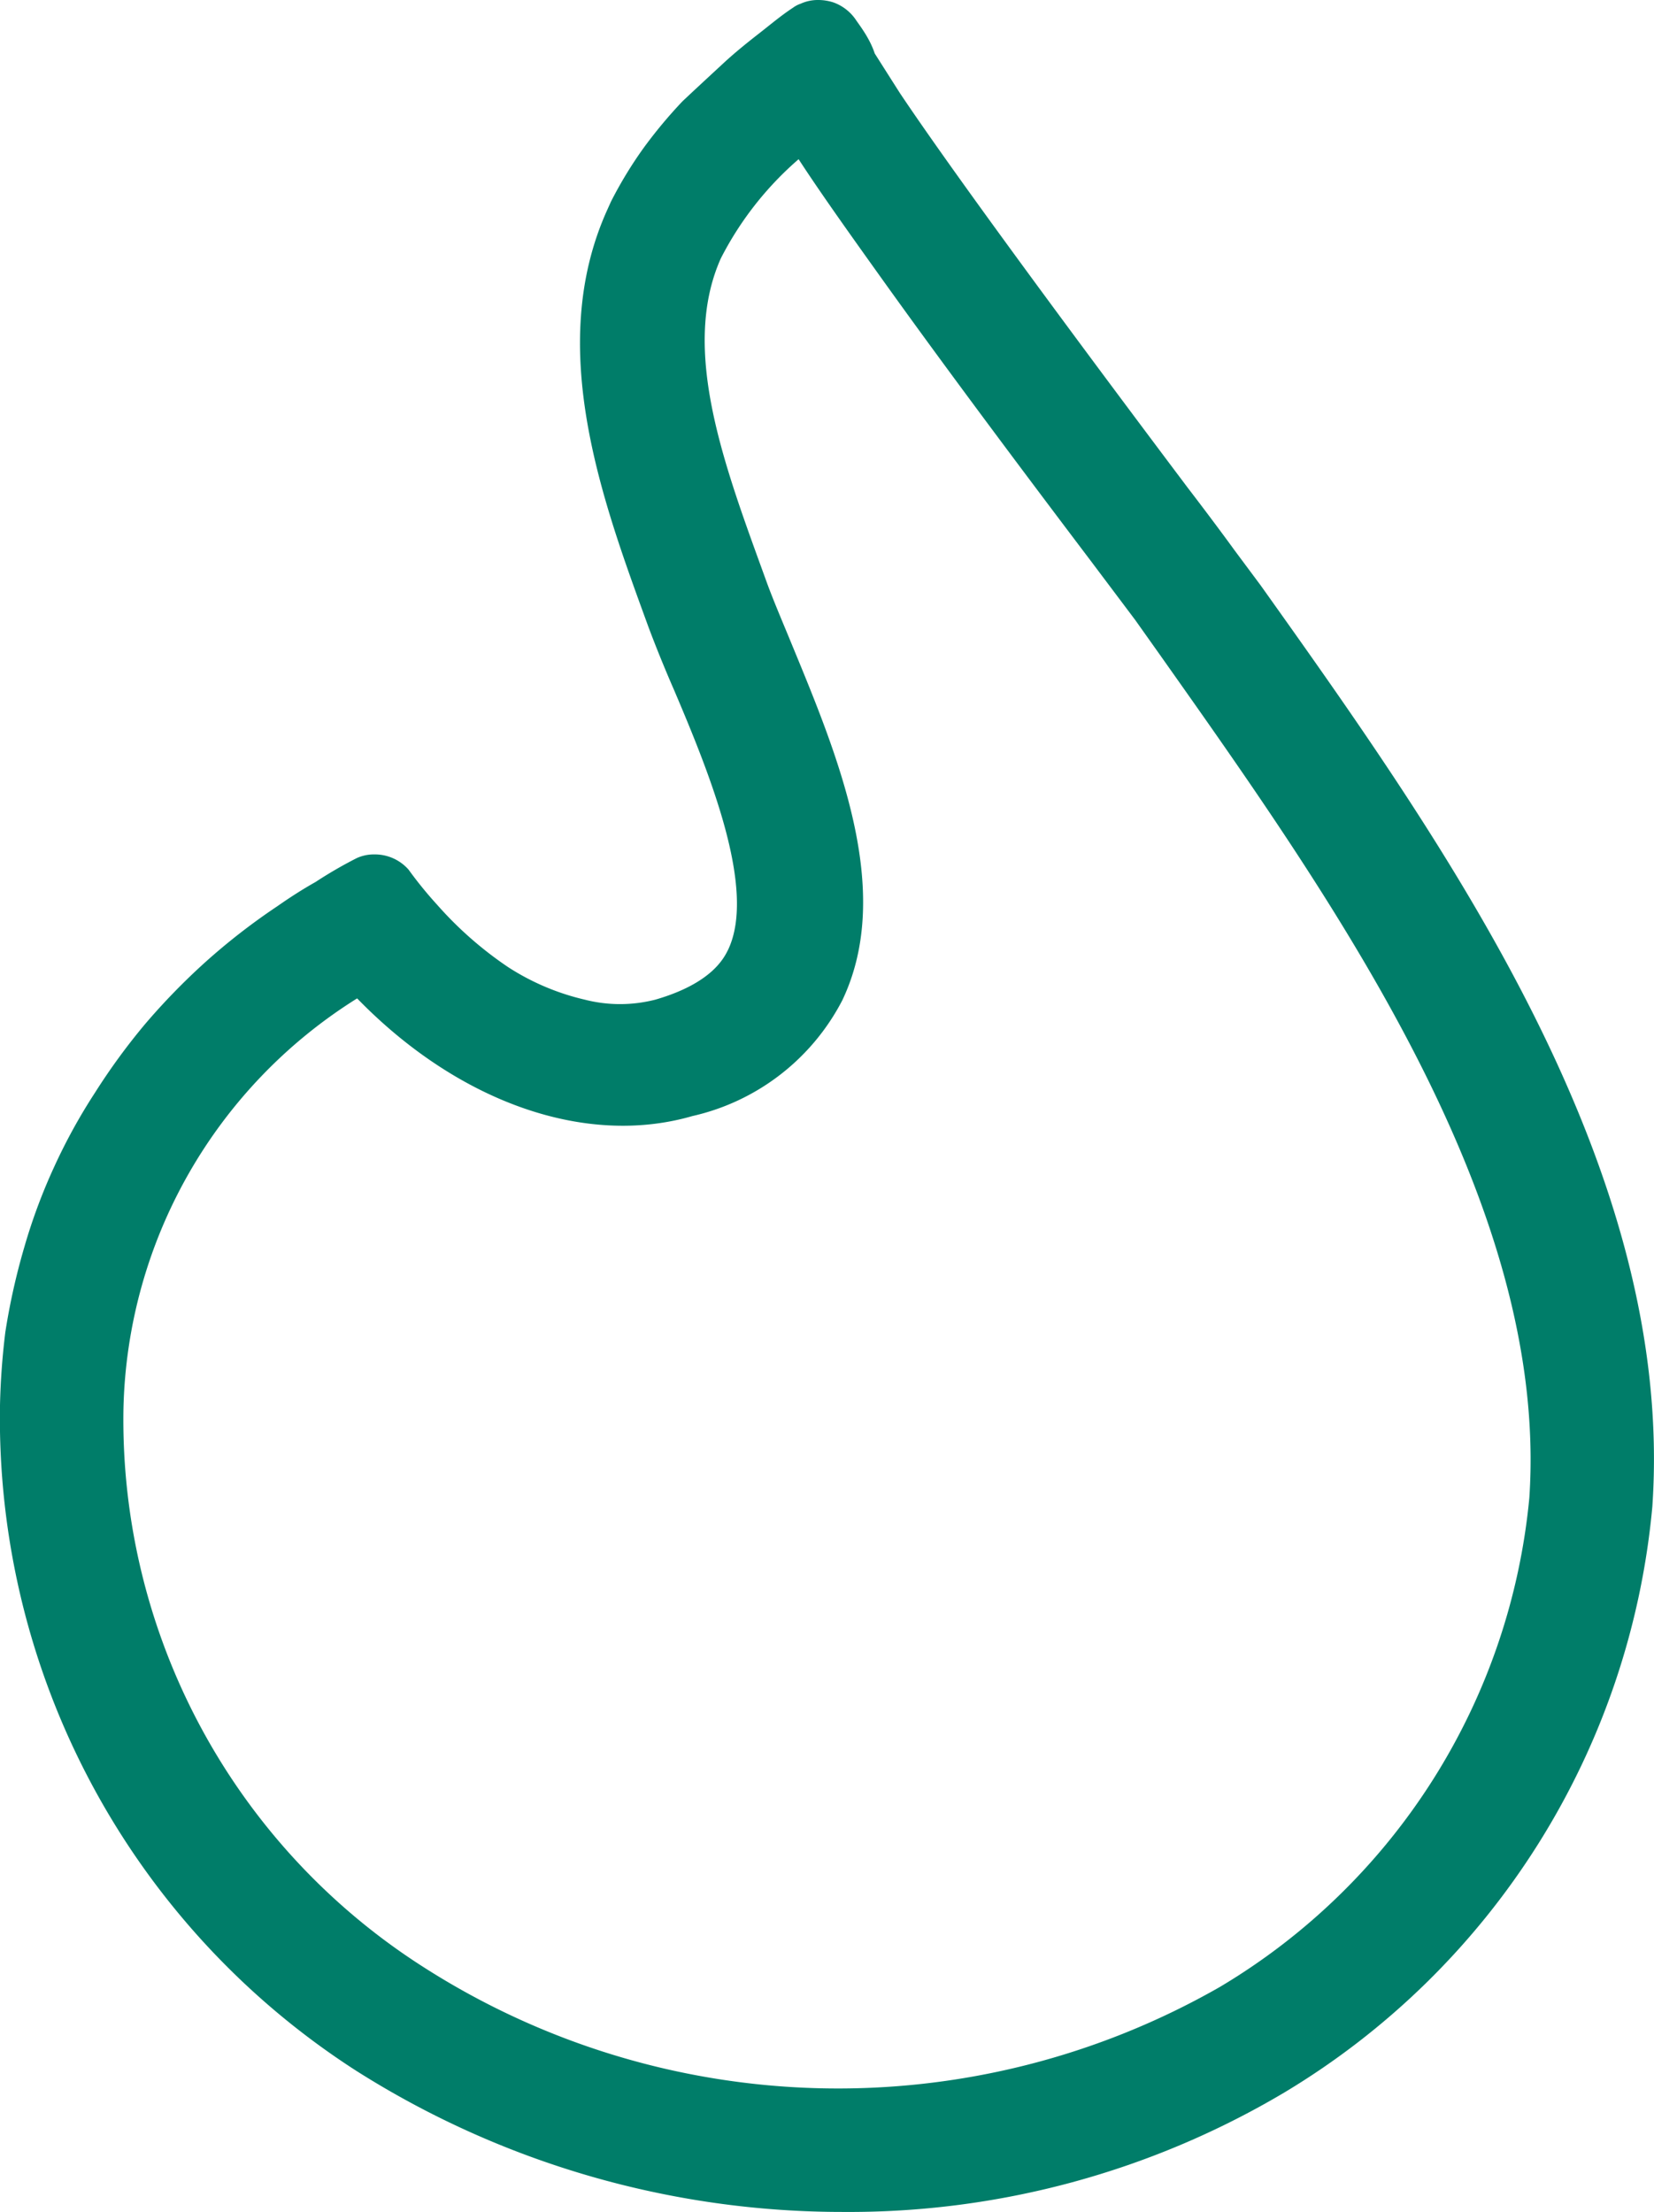 <svg xmlns="http://www.w3.org/2000/svg" viewBox="0 0 40.2 53.77">
  <defs>
    <style>
      .cls-1 {
        fill: #007d69;
      }
    </style>
  </defs>
  <title>calorias</title>
  <g id="Layer_2" data-name="Layer 2">
    <g id="Layer_1-2" data-name="Layer 1">
      <path class="cls-1" d="M30.64,14.23,30,13.37c-.13-.18-.54-.74-1.13-1.51-3.6-4.79-5.93-8-7-9.6l-.21-.33-.4-.63C21.16,1,21,.76,20.82.51a1.12,1.12,0,0,0-.56-.45A1.19,1.19,0,0,0,19.89,0a1,1,0,0,0-.43.09.69.69,0,0,0-.19.1c-.29.19-.56.42-.83.63s-.58.46-.85.71-.66.61-1,.93a11.48,11.48,0,0,0-.95,1.14,10,10,0,0,0-.79,1.3l-.09.2c-1.52,3.36-.1,7.12,1,10.14.18.48.39,1,.63,1.55.85,2,2,4.82,1.31,6.29-.1.2-.39.82-1.77,1.22a3.45,3.45,0,0,1-1.72,0,5.87,5.87,0,0,1-1.86-.79A9,9,0,0,1,10.63,22a9.72,9.72,0,0,1-.7-.86,1.09,1.09,0,0,0-.83-.37,1,1,0,0,0-.43.09,10.44,10.44,0,0,0-1,.58c-.32.18-.63.38-.93.59A15.53,15.53,0,0,0,5,23.38a16.14,16.14,0,0,0-1.47,1.51,15.53,15.53,0,0,0-1.22,1.67,13.85,13.85,0,0,0-1,1.82,13.72,13.72,0,0,0-.72,1.94,16.13,16.13,0,0,0-.46,2.06A17.56,17.56,0,0,0,0,34.16,18.86,18.86,0,0,0,8.66,50.34a22.06,22.06,0,0,0,11.85,3.43,20.71,20.71,0,0,0,10.7-2.9,18.58,18.58,0,0,0,8.95-14.25C40.72,28.39,35.13,20.54,30.64,14.23Zm6.53,22.18A15.54,15.54,0,0,1,29.65,48.3a18.68,18.68,0,0,1-19.37-.49A15.78,15.78,0,0,1,3,34.27a12.08,12.08,0,0,1,5.68-10c2.44,2.51,5.53,3.62,8.15,2.86a5.46,5.46,0,0,0,3.64-2.81c1.28-2.68-.13-6-1.26-8.74-.21-.51-.42-1-.58-1.44-1-2.76-2.11-5.62-1.11-7.86a8,8,0,0,1,1.89-2.41c.52.8,1.21,1.77,2.09,3,1.69,2.36,3.76,5.11,5,6.75l1.09,1.45.61.86C32.41,21.89,37.65,29.26,37.17,36.41Z"/>
    </g>
  </g>
</svg>
